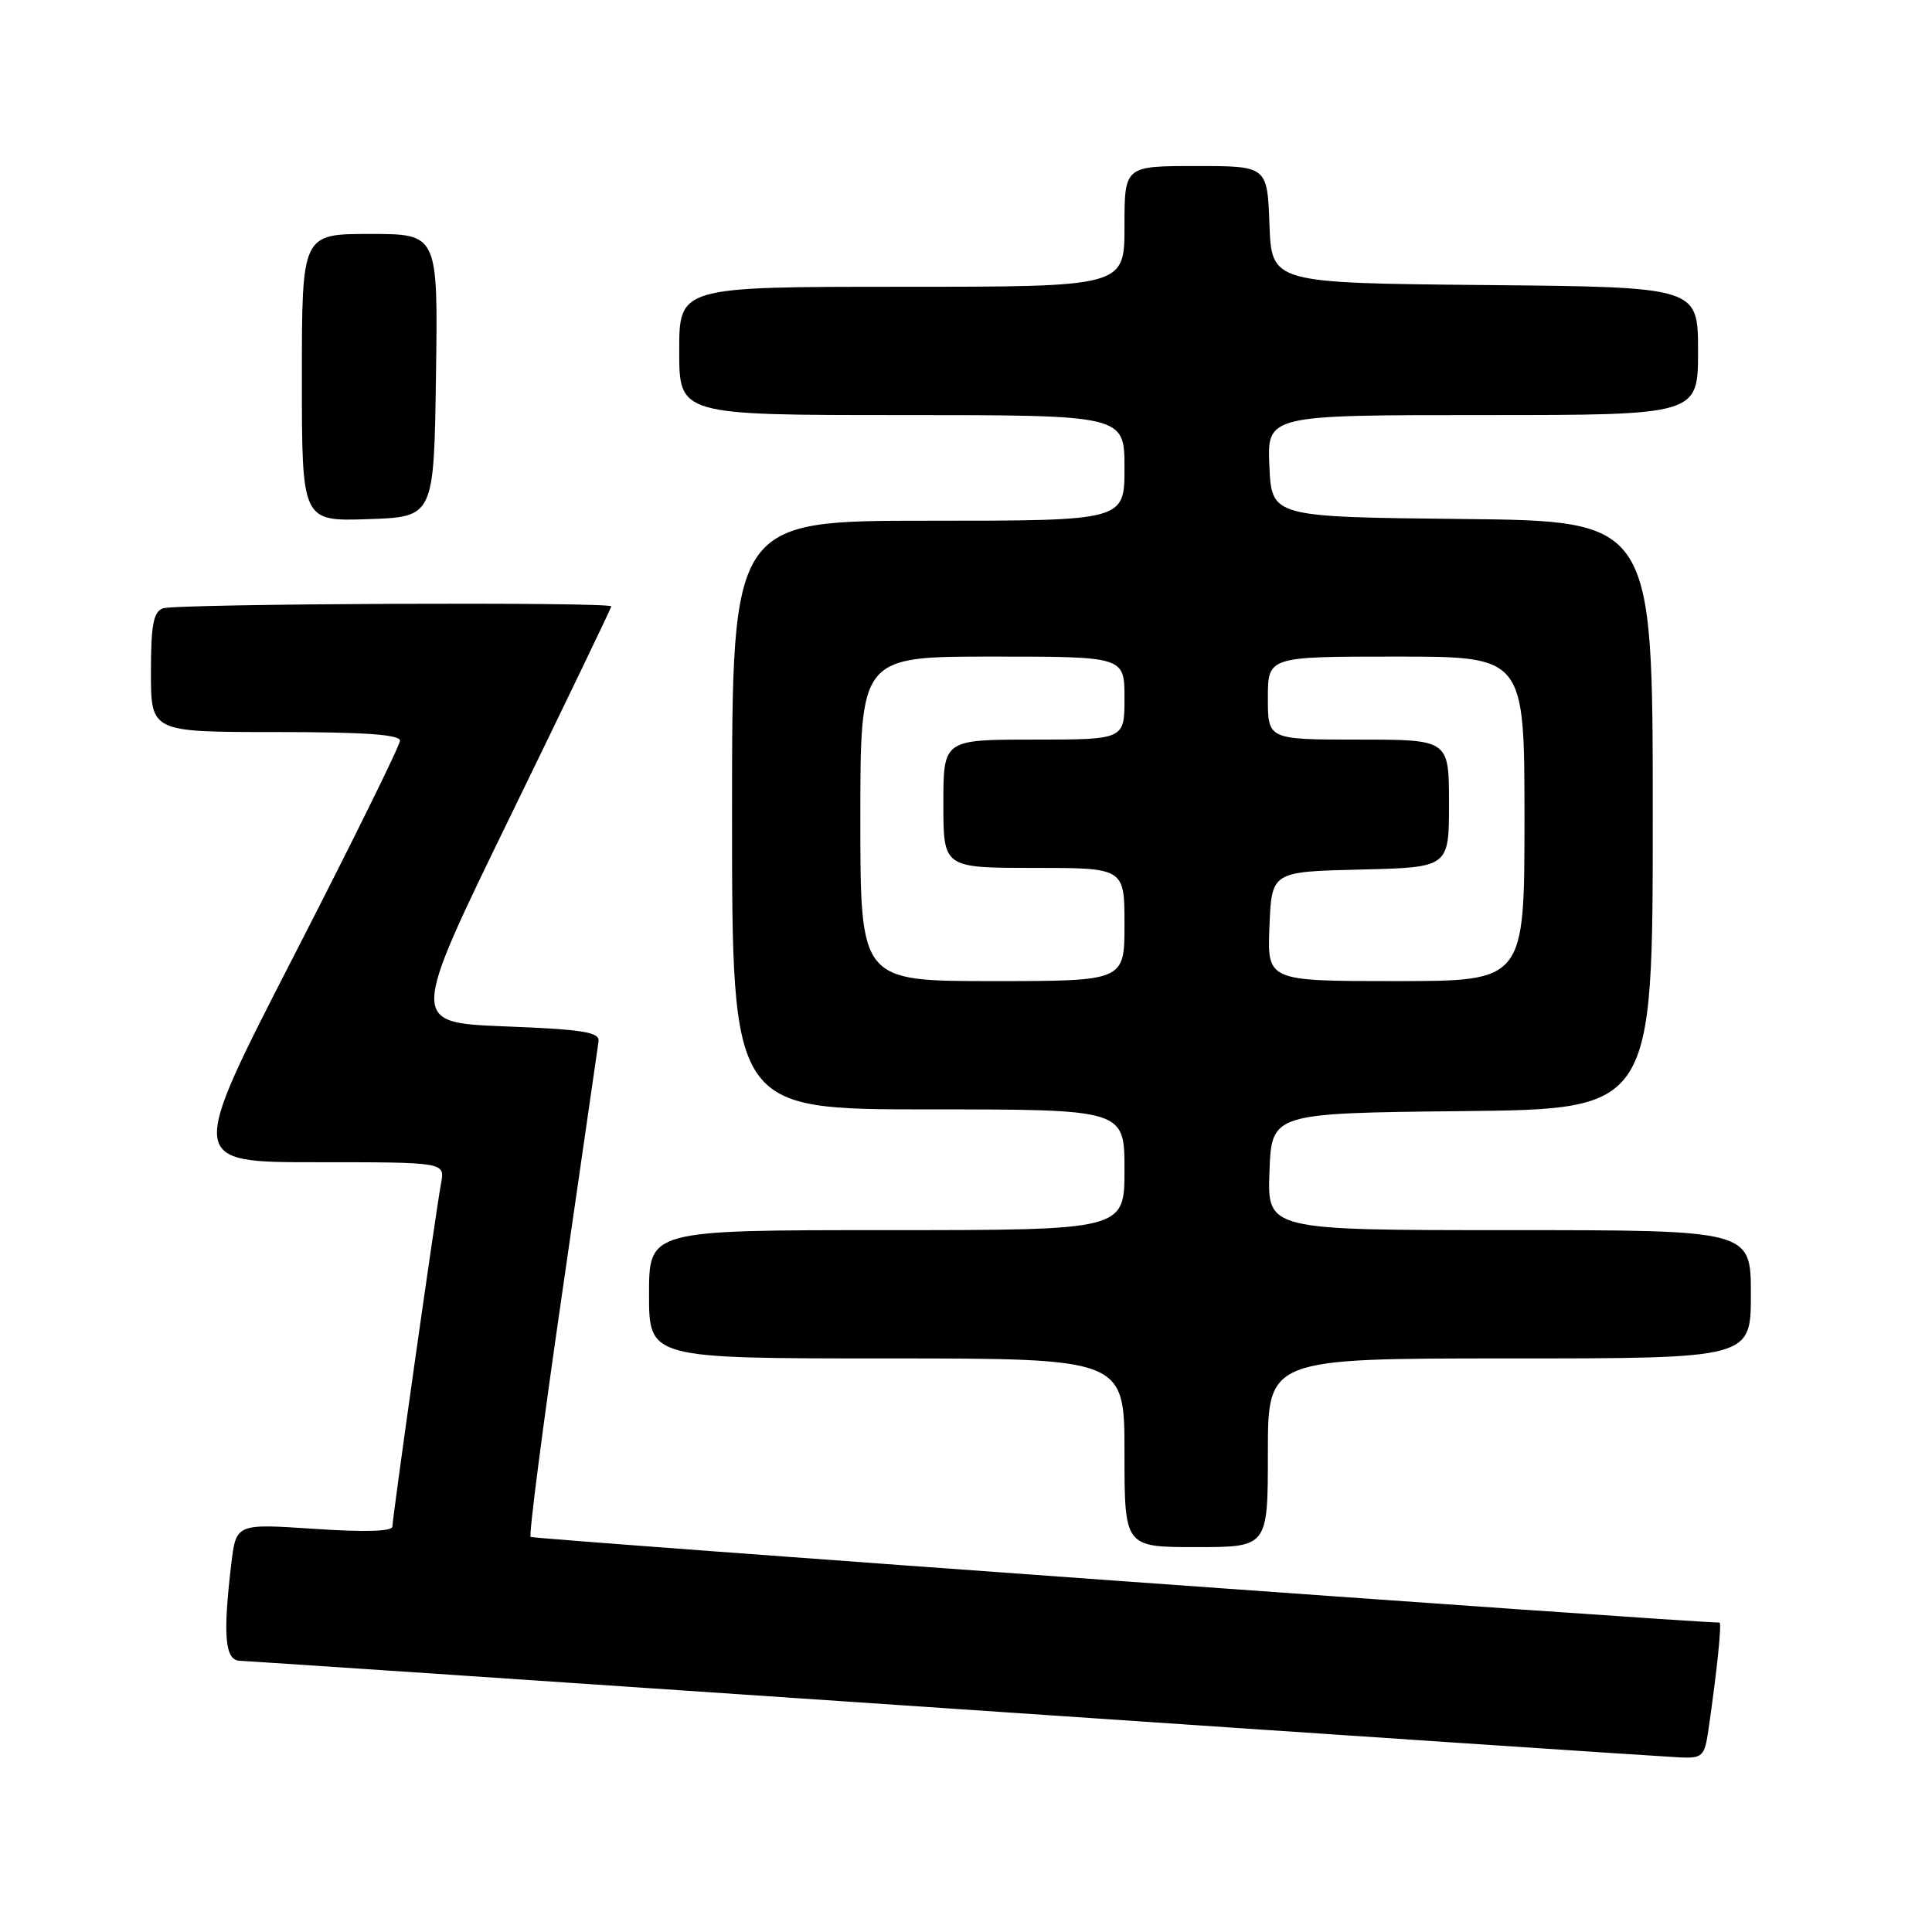 <?xml version="1.0" encoding="UTF-8" standalone="no"?>
<!DOCTYPE svg PUBLIC "-//W3C//DTD SVG 1.1//EN" "http://www.w3.org/Graphics/SVG/1.1/DTD/svg11.dtd" >
<svg xmlns="http://www.w3.org/2000/svg" xmlns:xlink="http://www.w3.org/1999/xlink" version="1.1" viewBox="0 0 256 256">
 <g >
 <path fill="currentColor"
d=" M 226.37 229.25 C 227.51 221.42 228.17 215.00 227.84 215.00 C 223.45 214.97 70.63 203.96 70.31 203.65 C 70.06 203.40 71.94 188.86 74.49 171.34 C 77.03 153.83 79.20 138.82 79.31 138.00 C 79.47 136.76 77.33 136.41 66.90 136.00 C 54.30 135.50 54.30 135.50 67.65 108.10 C 74.99 93.03 81.00 80.54 81.00 80.35 C 81.00 79.73 23.22 79.98 21.58 80.61 C 20.32 81.09 20.00 82.83 20.00 89.11 C 20.00 97.00 20.00 97.00 36.50 97.00 C 48.19 97.00 53.00 97.33 53.00 98.14 C 53.00 98.77 46.68 111.59 38.95 126.64 C 24.89 154.00 24.89 154.00 41.92 154.00 C 58.95 154.00 58.95 154.00 58.45 156.75 C 57.70 160.83 52.00 201.07 52.00 202.26 C 52.00 202.92 48.46 203.04 41.65 202.58 C 31.29 201.89 31.29 201.89 30.65 207.19 C 29.52 216.67 29.80 219.99 31.75 220.06 C 32.71 220.09 75.35 222.96 126.50 226.43 C 177.65 229.91 220.92 232.80 222.66 232.87 C 225.58 232.99 225.87 232.71 226.37 229.25 Z  M 168.00 192.50 C 168.00 180.00 168.00 180.00 200.00 180.00 C 232.00 180.00 232.00 180.00 232.00 171.50 C 232.00 163.00 232.00 163.00 199.96 163.00 C 167.92 163.00 167.92 163.00 168.21 155.25 C 168.50 147.50 168.50 147.50 193.75 147.23 C 219.00 146.97 219.00 146.97 219.00 108.00 C 219.00 69.03 219.00 69.03 193.75 68.77 C 168.50 68.50 168.50 68.50 168.20 61.75 C 167.91 55.00 167.91 55.00 196.45 55.00 C 225.00 55.00 225.00 55.00 225.00 46.52 C 225.00 38.03 225.00 38.03 196.75 37.77 C 168.50 37.50 168.50 37.50 168.21 29.75 C 167.92 22.00 167.92 22.00 158.46 22.00 C 149.00 22.00 149.00 22.00 149.00 30.00 C 149.00 38.00 149.00 38.00 119.50 38.00 C 90.00 38.00 90.00 38.00 90.00 46.50 C 90.00 55.00 90.00 55.00 119.50 55.00 C 149.00 55.00 149.00 55.00 149.00 62.00 C 149.00 69.00 149.00 69.00 123.00 69.00 C 97.00 69.00 97.00 69.00 97.00 108.00 C 97.00 147.00 97.00 147.00 123.00 147.00 C 149.00 147.00 149.00 147.00 149.00 155.00 C 149.00 163.00 149.00 163.00 117.50 163.00 C 86.00 163.00 86.00 163.00 86.00 171.50 C 86.00 180.00 86.00 180.00 117.50 180.00 C 149.00 180.00 149.00 180.00 149.00 192.50 C 149.00 205.00 149.00 205.00 158.50 205.00 C 168.00 205.00 168.00 205.00 168.00 192.50 Z  M 57.77 49.75 C 58.04 31.00 58.04 31.00 49.02 31.00 C 40.00 31.00 40.00 31.00 40.00 50.04 C 40.00 69.08 40.00 69.08 48.75 68.79 C 57.50 68.50 57.50 68.50 57.77 49.75 Z  M 114.00 108.50 C 114.00 87.00 114.00 87.00 131.50 87.00 C 149.00 87.00 149.00 87.00 149.00 92.50 C 149.00 98.00 149.00 98.00 137.00 98.00 C 125.00 98.00 125.00 98.00 125.00 106.50 C 125.00 115.00 125.00 115.00 137.00 115.00 C 149.00 115.00 149.00 115.00 149.00 122.50 C 149.00 130.00 149.00 130.00 131.50 130.00 C 114.00 130.00 114.00 130.00 114.00 108.50 Z  M 168.21 122.75 C 168.50 115.50 168.50 115.50 180.25 115.22 C 192.00 114.94 192.00 114.94 192.00 106.47 C 192.00 98.00 192.00 98.00 180.00 98.00 C 168.00 98.00 168.00 98.00 168.00 92.50 C 168.00 87.00 168.00 87.00 185.00 87.00 C 202.00 87.00 202.00 87.00 202.00 108.50 C 202.00 130.00 202.00 130.00 184.96 130.00 C 167.91 130.00 167.91 130.00 168.21 122.75 Z "/>
</g>
</svg>